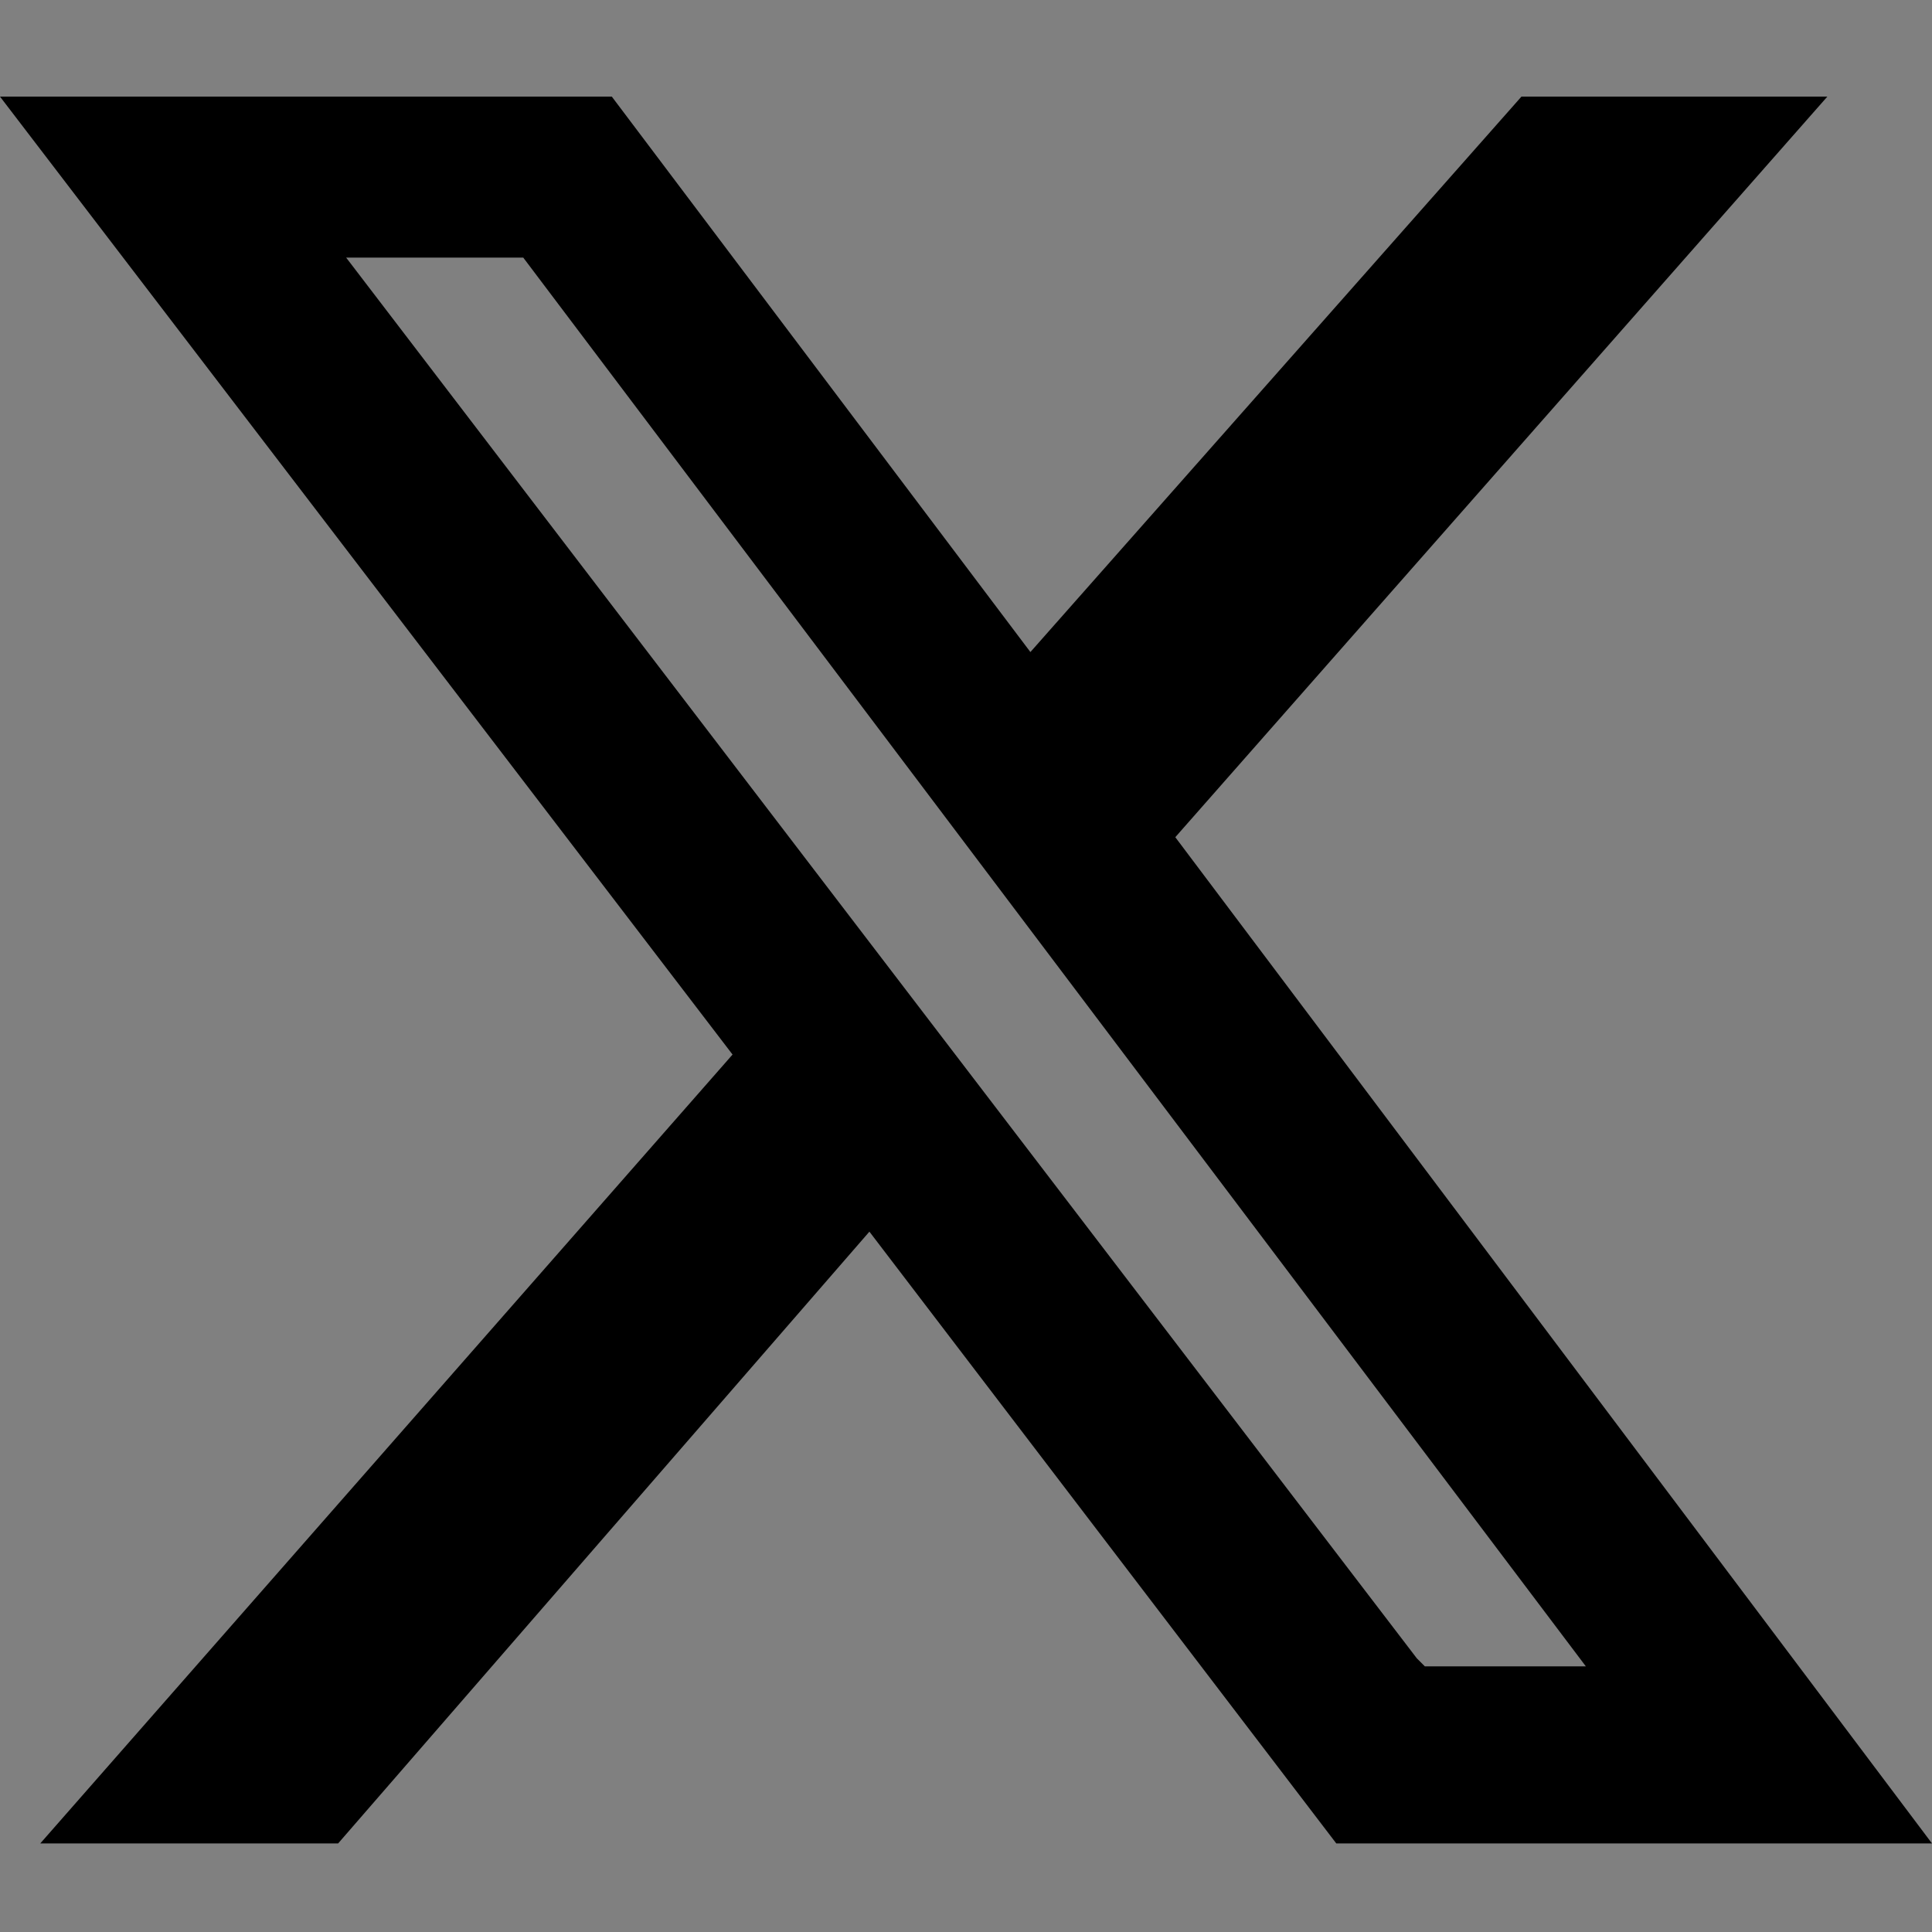 <?xml version="1.0" encoding="UTF-8"?>
<svg id="Layer_1" xmlns="http://www.w3.org/2000/svg" version="1.1" viewBox="0 0 24 24">
  <rect x="0" y="0" width="24" height="24" fill="#808080" stroke="none"/>
  <!-- Generator: Adobe Illustrator 29.6.1, SVG Export Plug-In . SVG Version: 2.1.1 Build 9)  -->
  <defs>
    <style>
      .st0 {
        fill: #fff;
      }
    </style>
  </defs>
  <path class="st0" d="M57.8,28.4c-.9.4-1.8.7-2.8.8,1-.6,1.8-1.6,2.2-2.7-1,.6-2,1-3.1,1.2-.9-1-2.2-1.6-3.6-1.6-3.2,0-5.5,3-4.8,6-4.1-.2-7.7-2.2-10.1-5.1-1.3,2.2-.7,5.1,1.5,6.6-.8,0-1.6-.2-2.2-.6,0,2.3,1.6,4.4,3.9,4.9-.7.2-1.5.2-2.2,0,.6,2,2.4,3.4,4.6,3.4-2.1,1.6-4.7,2.3-7.3,2,2.2,1.4,4.8,2.2,7.5,2.2,9.1,0,14.3-7.7,14-14.6,1-.7,1.8-1.6,2.5-2.5Z"/>
  <path d="M19,1.2h3.7l-8.1,9.2,9.4,12.5h-7.4l-5.8-7.6-6.6,7.6H.5l8.6-9.8L0,1.2h7.6l5.2,6.9,6.1-6.9ZM17.7,20.7h2L6.5,3.2h-2.2l13.3,17.4Z"/>
</svg>